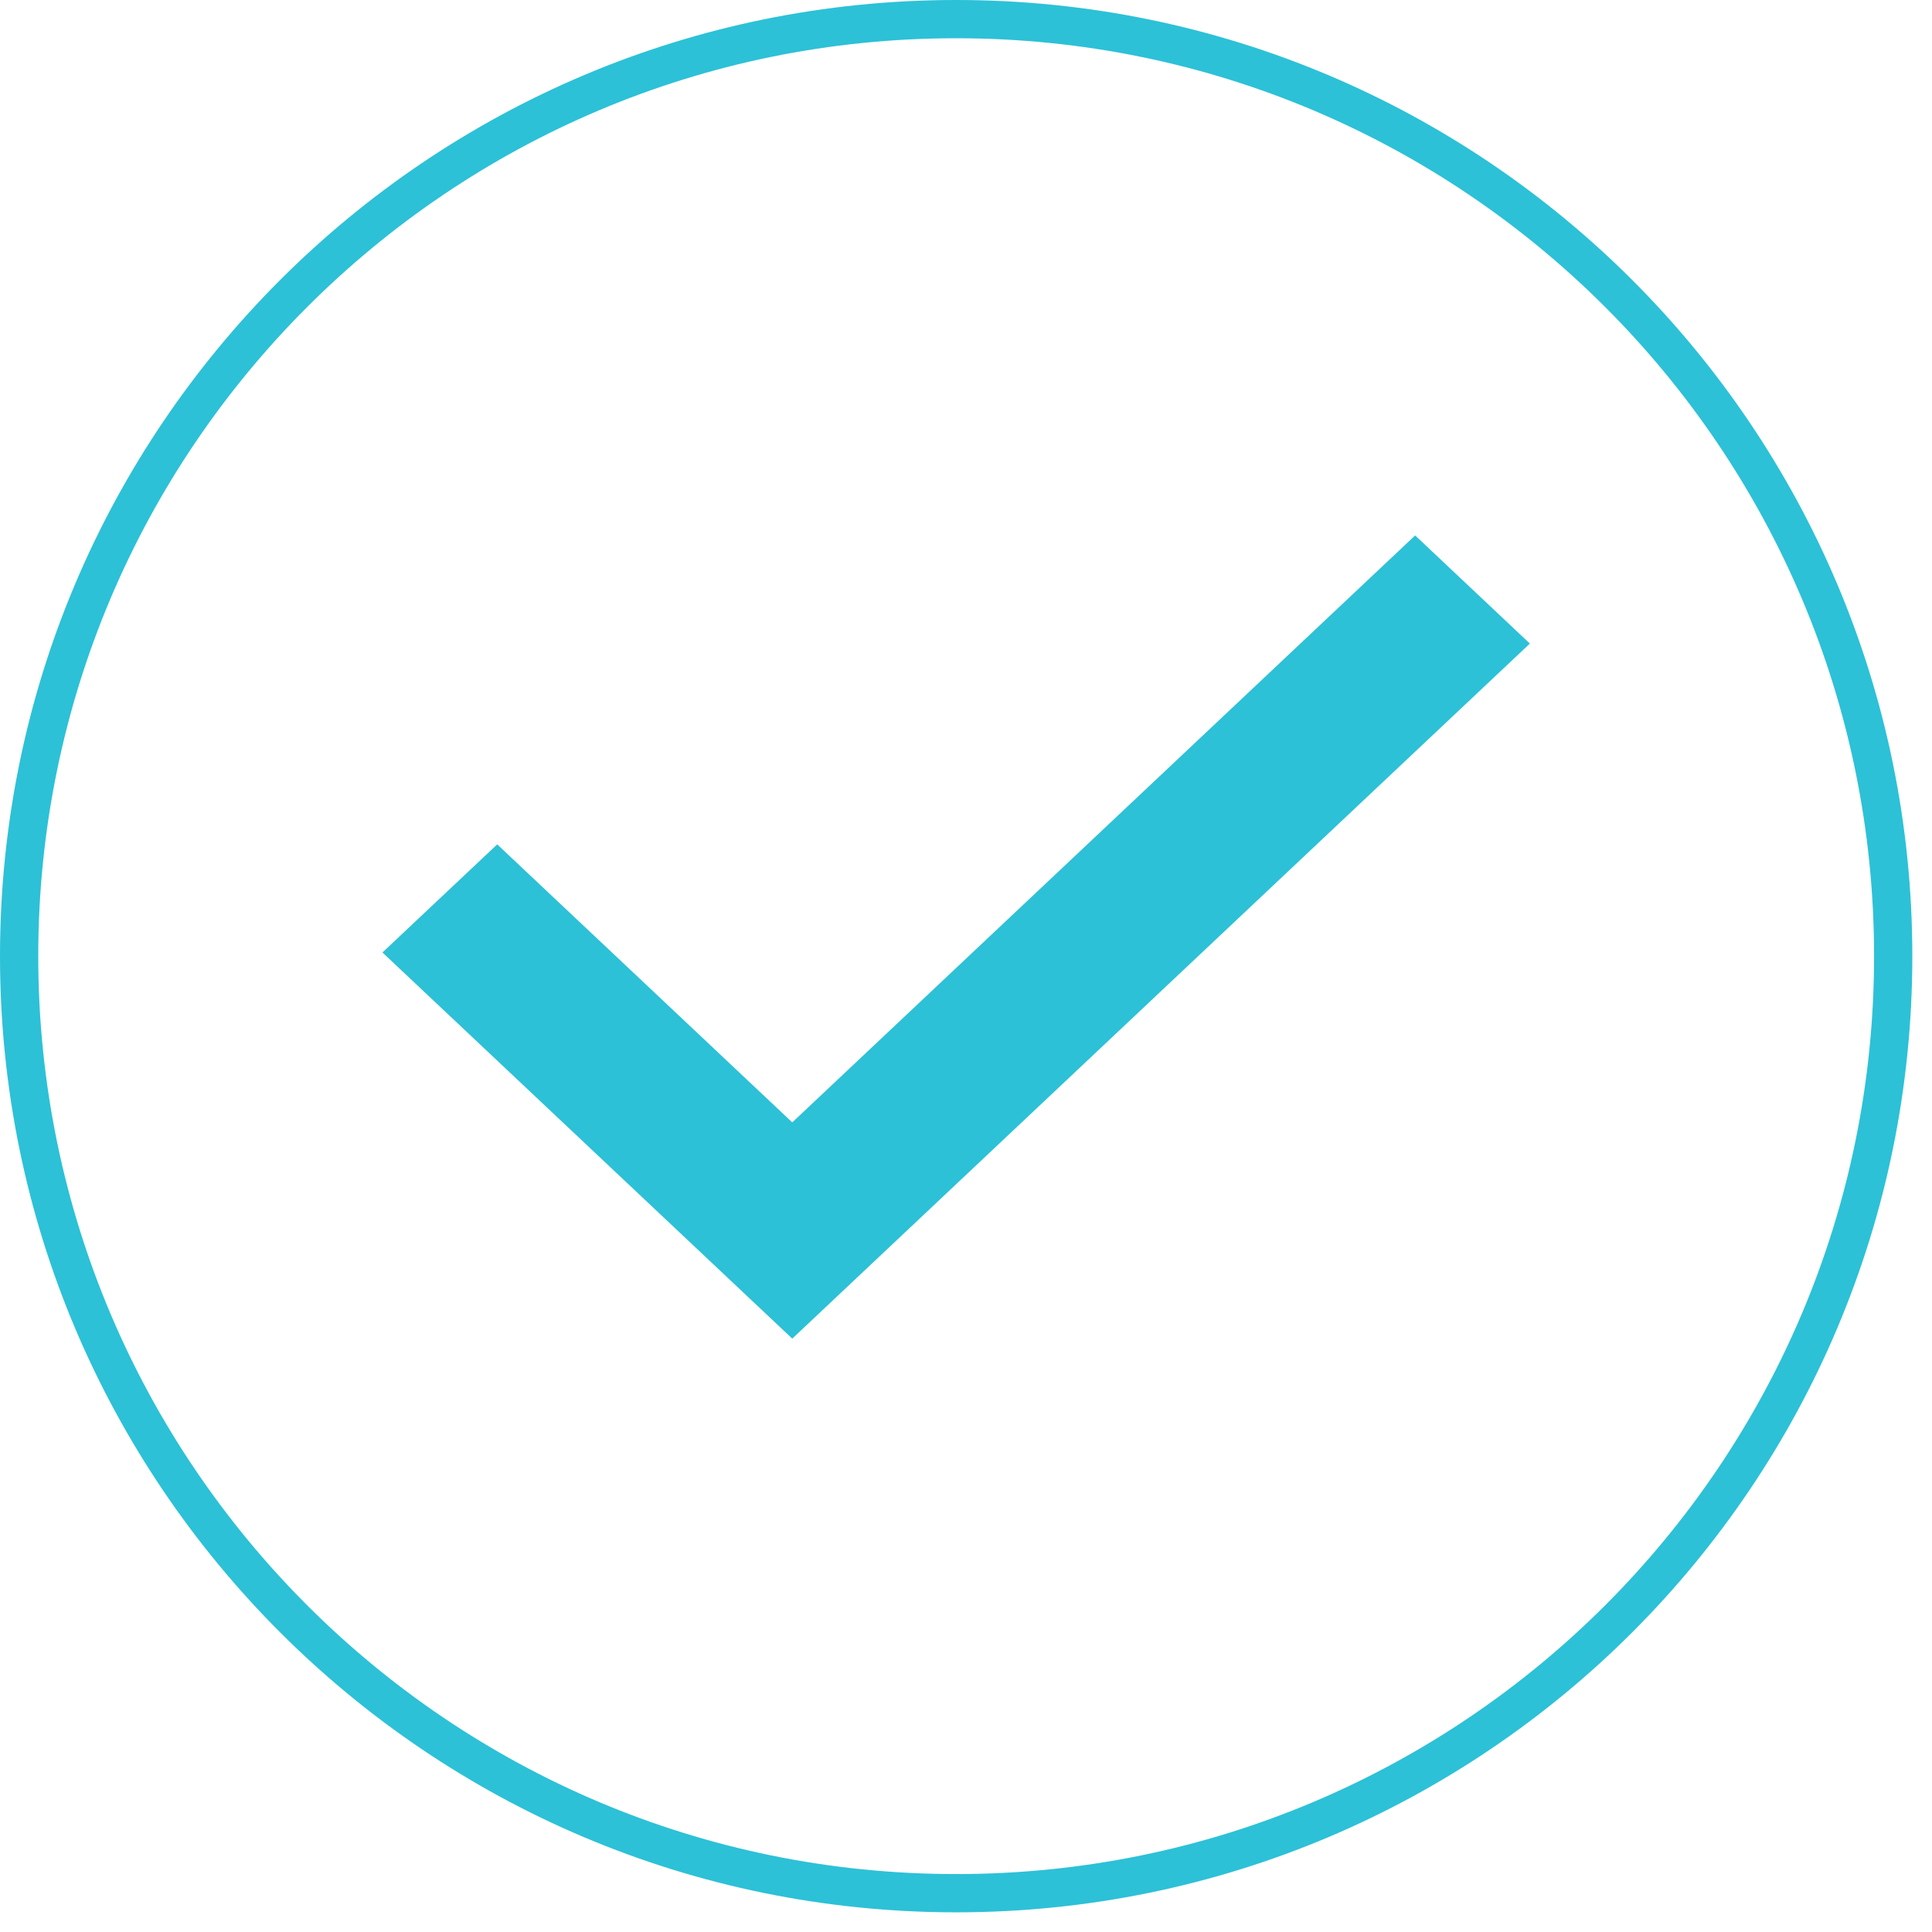 <svg xmlns="http://www.w3.org/2000/svg" width="70" height="70" viewBox="0 0 70 70">
    <g fill="none" fill-rule="evenodd">
        <path stroke="#2CC1D7" stroke-width="1.386" d="M34.644.693c-9.376 0-17.863 3.8-24.007 9.944C4.493 16.78.693 25.268.693 34.644c0 9.375 3.8 17.863 9.944 24.007 6.144 6.143 14.631 9.943 24.007 9.943 9.375 0 17.863-3.8 24.007-9.943 6.143-6.144 9.943-14.632 9.943-24.007 0-9.376-3.8-17.863-9.943-24.007C52.507 4.493 44.019.693 34.644.693z"/>
        <path fill="#2CC1D7" d="M28.705 48.501L13.857 34.51 18.015 30.593 28.705 40.666 51.273 19.4 55.43 23.318z"/>
    </g>
</svg>

